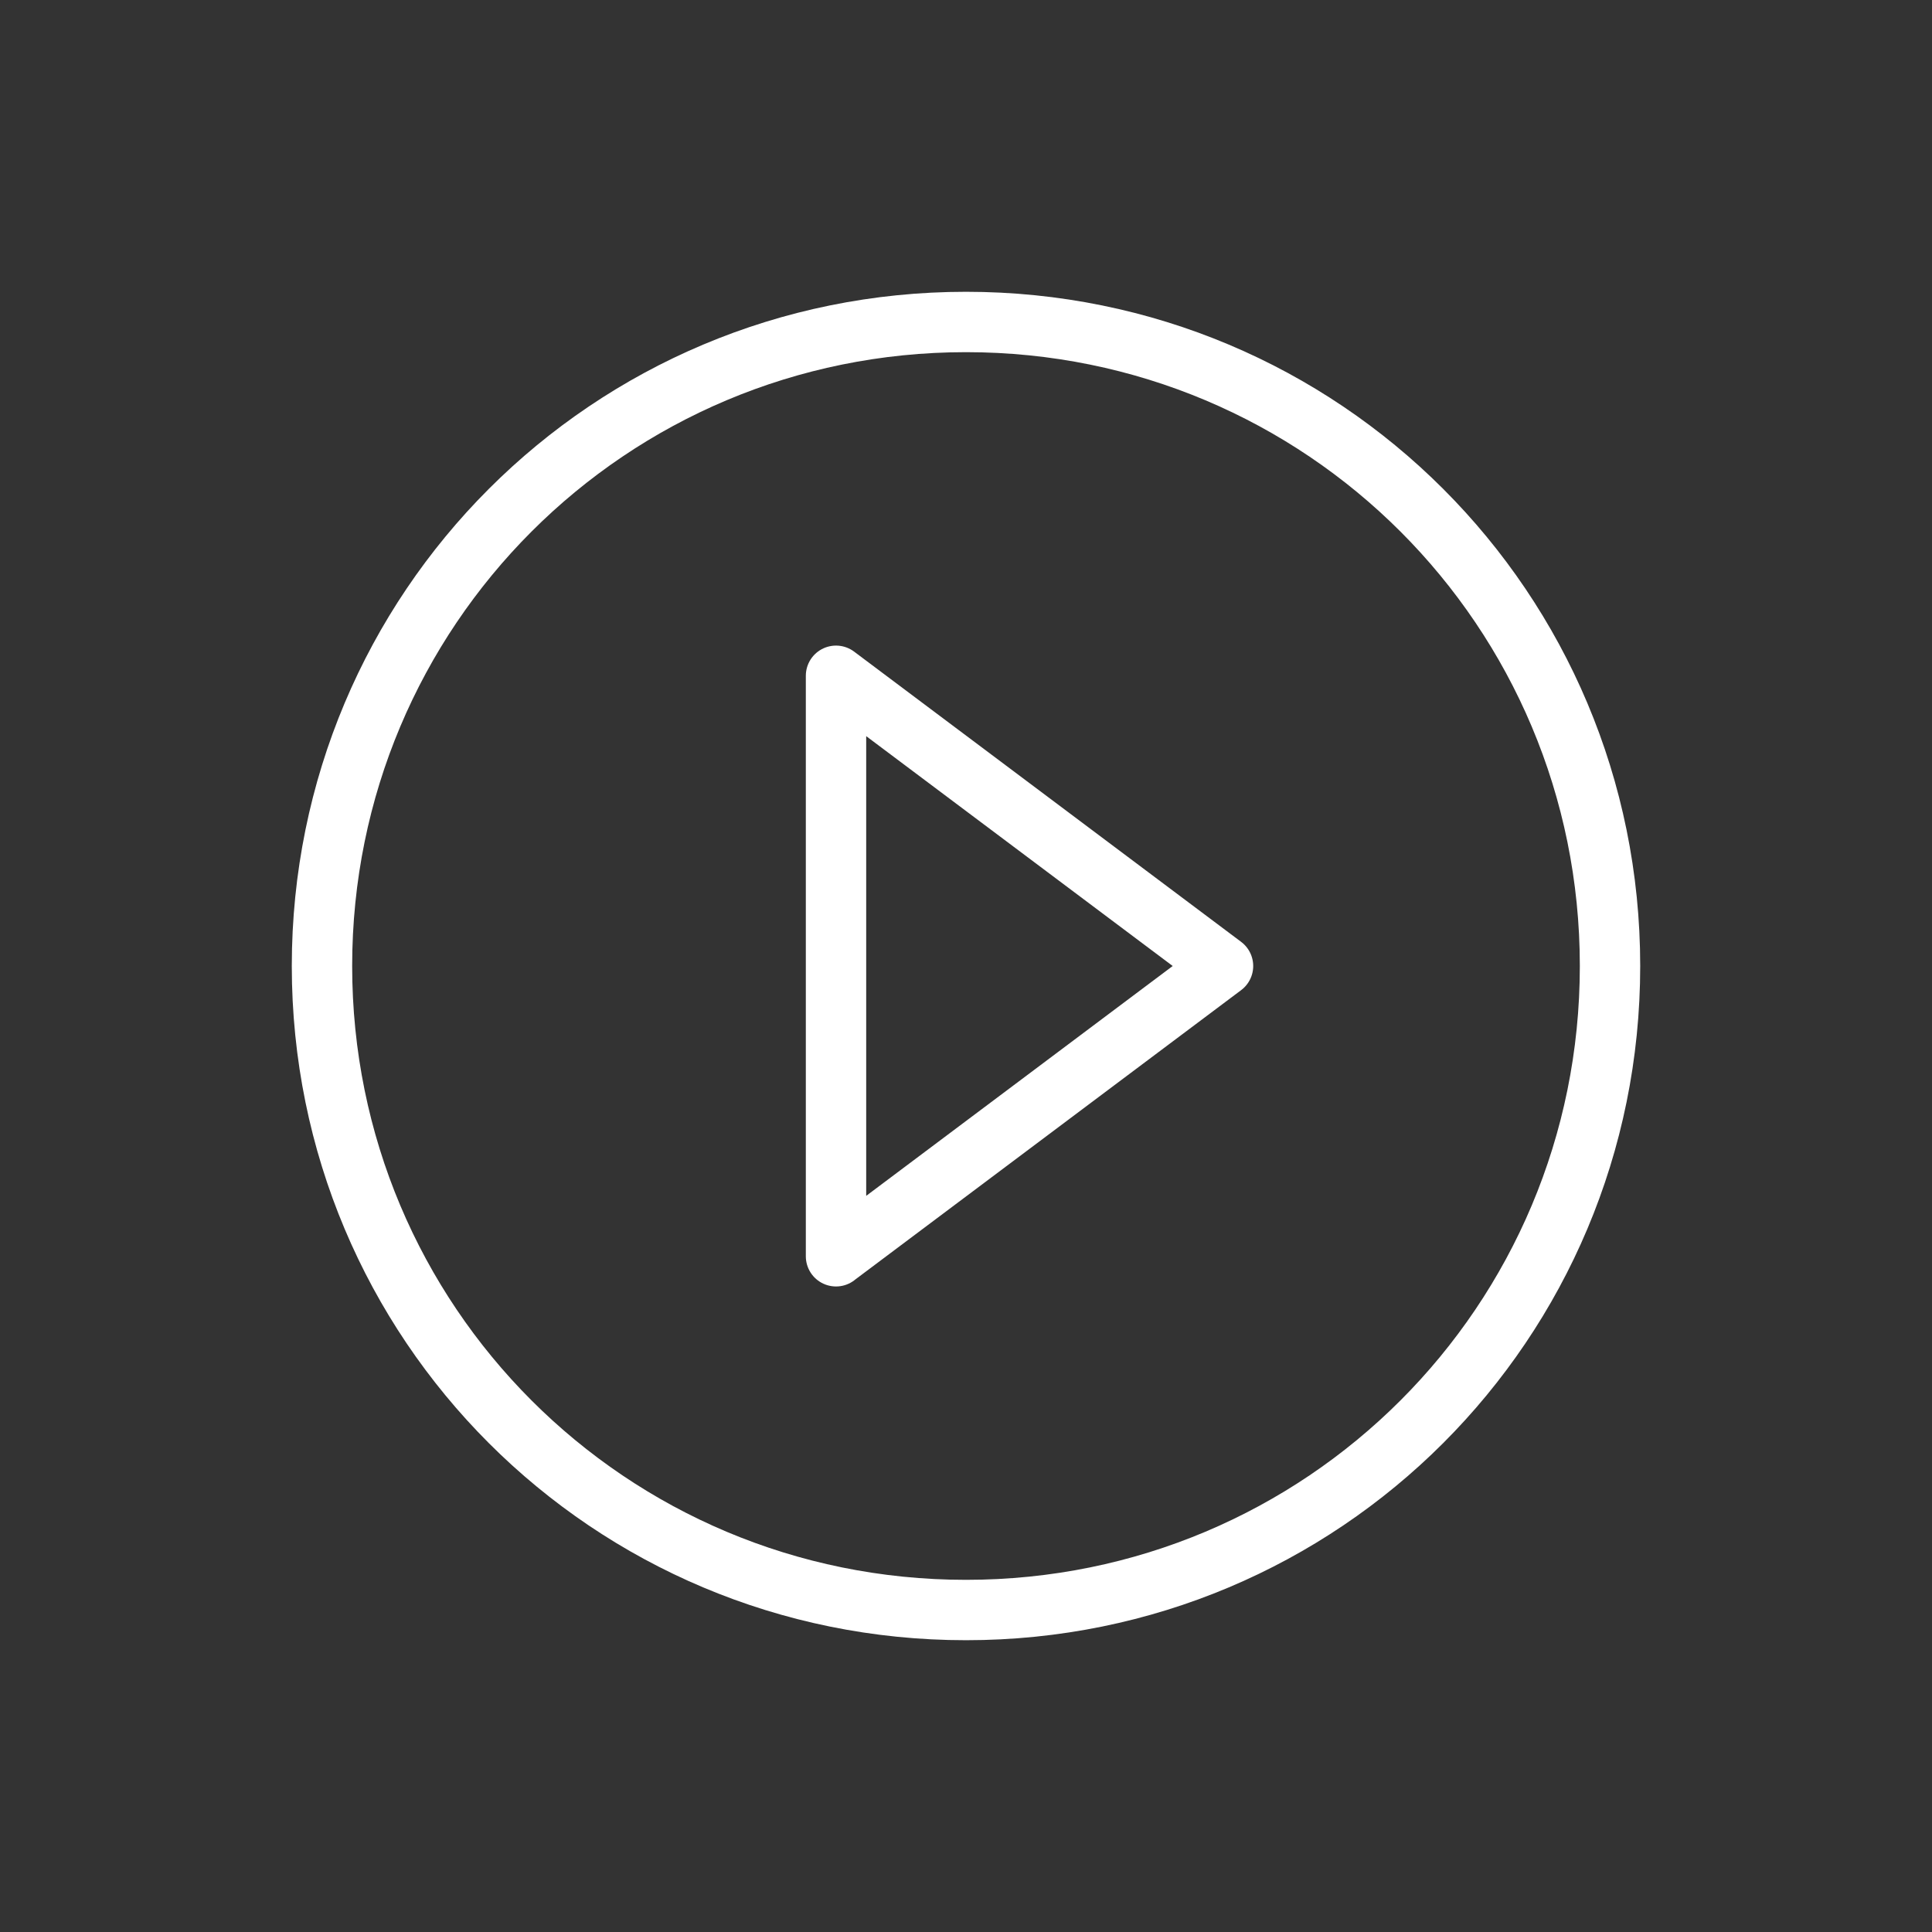 <!-- Generated by IcoMoon.io -->
<svg version="1.1" xmlns="http://www.w3.org/2000/svg" width="32" height="32" viewBox="0 0 32 32" fill="none" stroke="white" stroke-width="1px" stroke-linejoin="round"  >
<rect x="0" y="0" width="32" height="32" fill="#333333" stroke="none"/>
<title>play</title>
<path d="M13.847 20.807l6.41-4.807-6.41-4.807v9.615zM16 5.333c5.909 0 10.667 4.758 10.667 10.667s-4.758 10.667-10.667 10.667c-5.909 0-10.667-4.758-10.667-10.667s4.758-10.667 10.667-10.667z"></path>
</svg>

